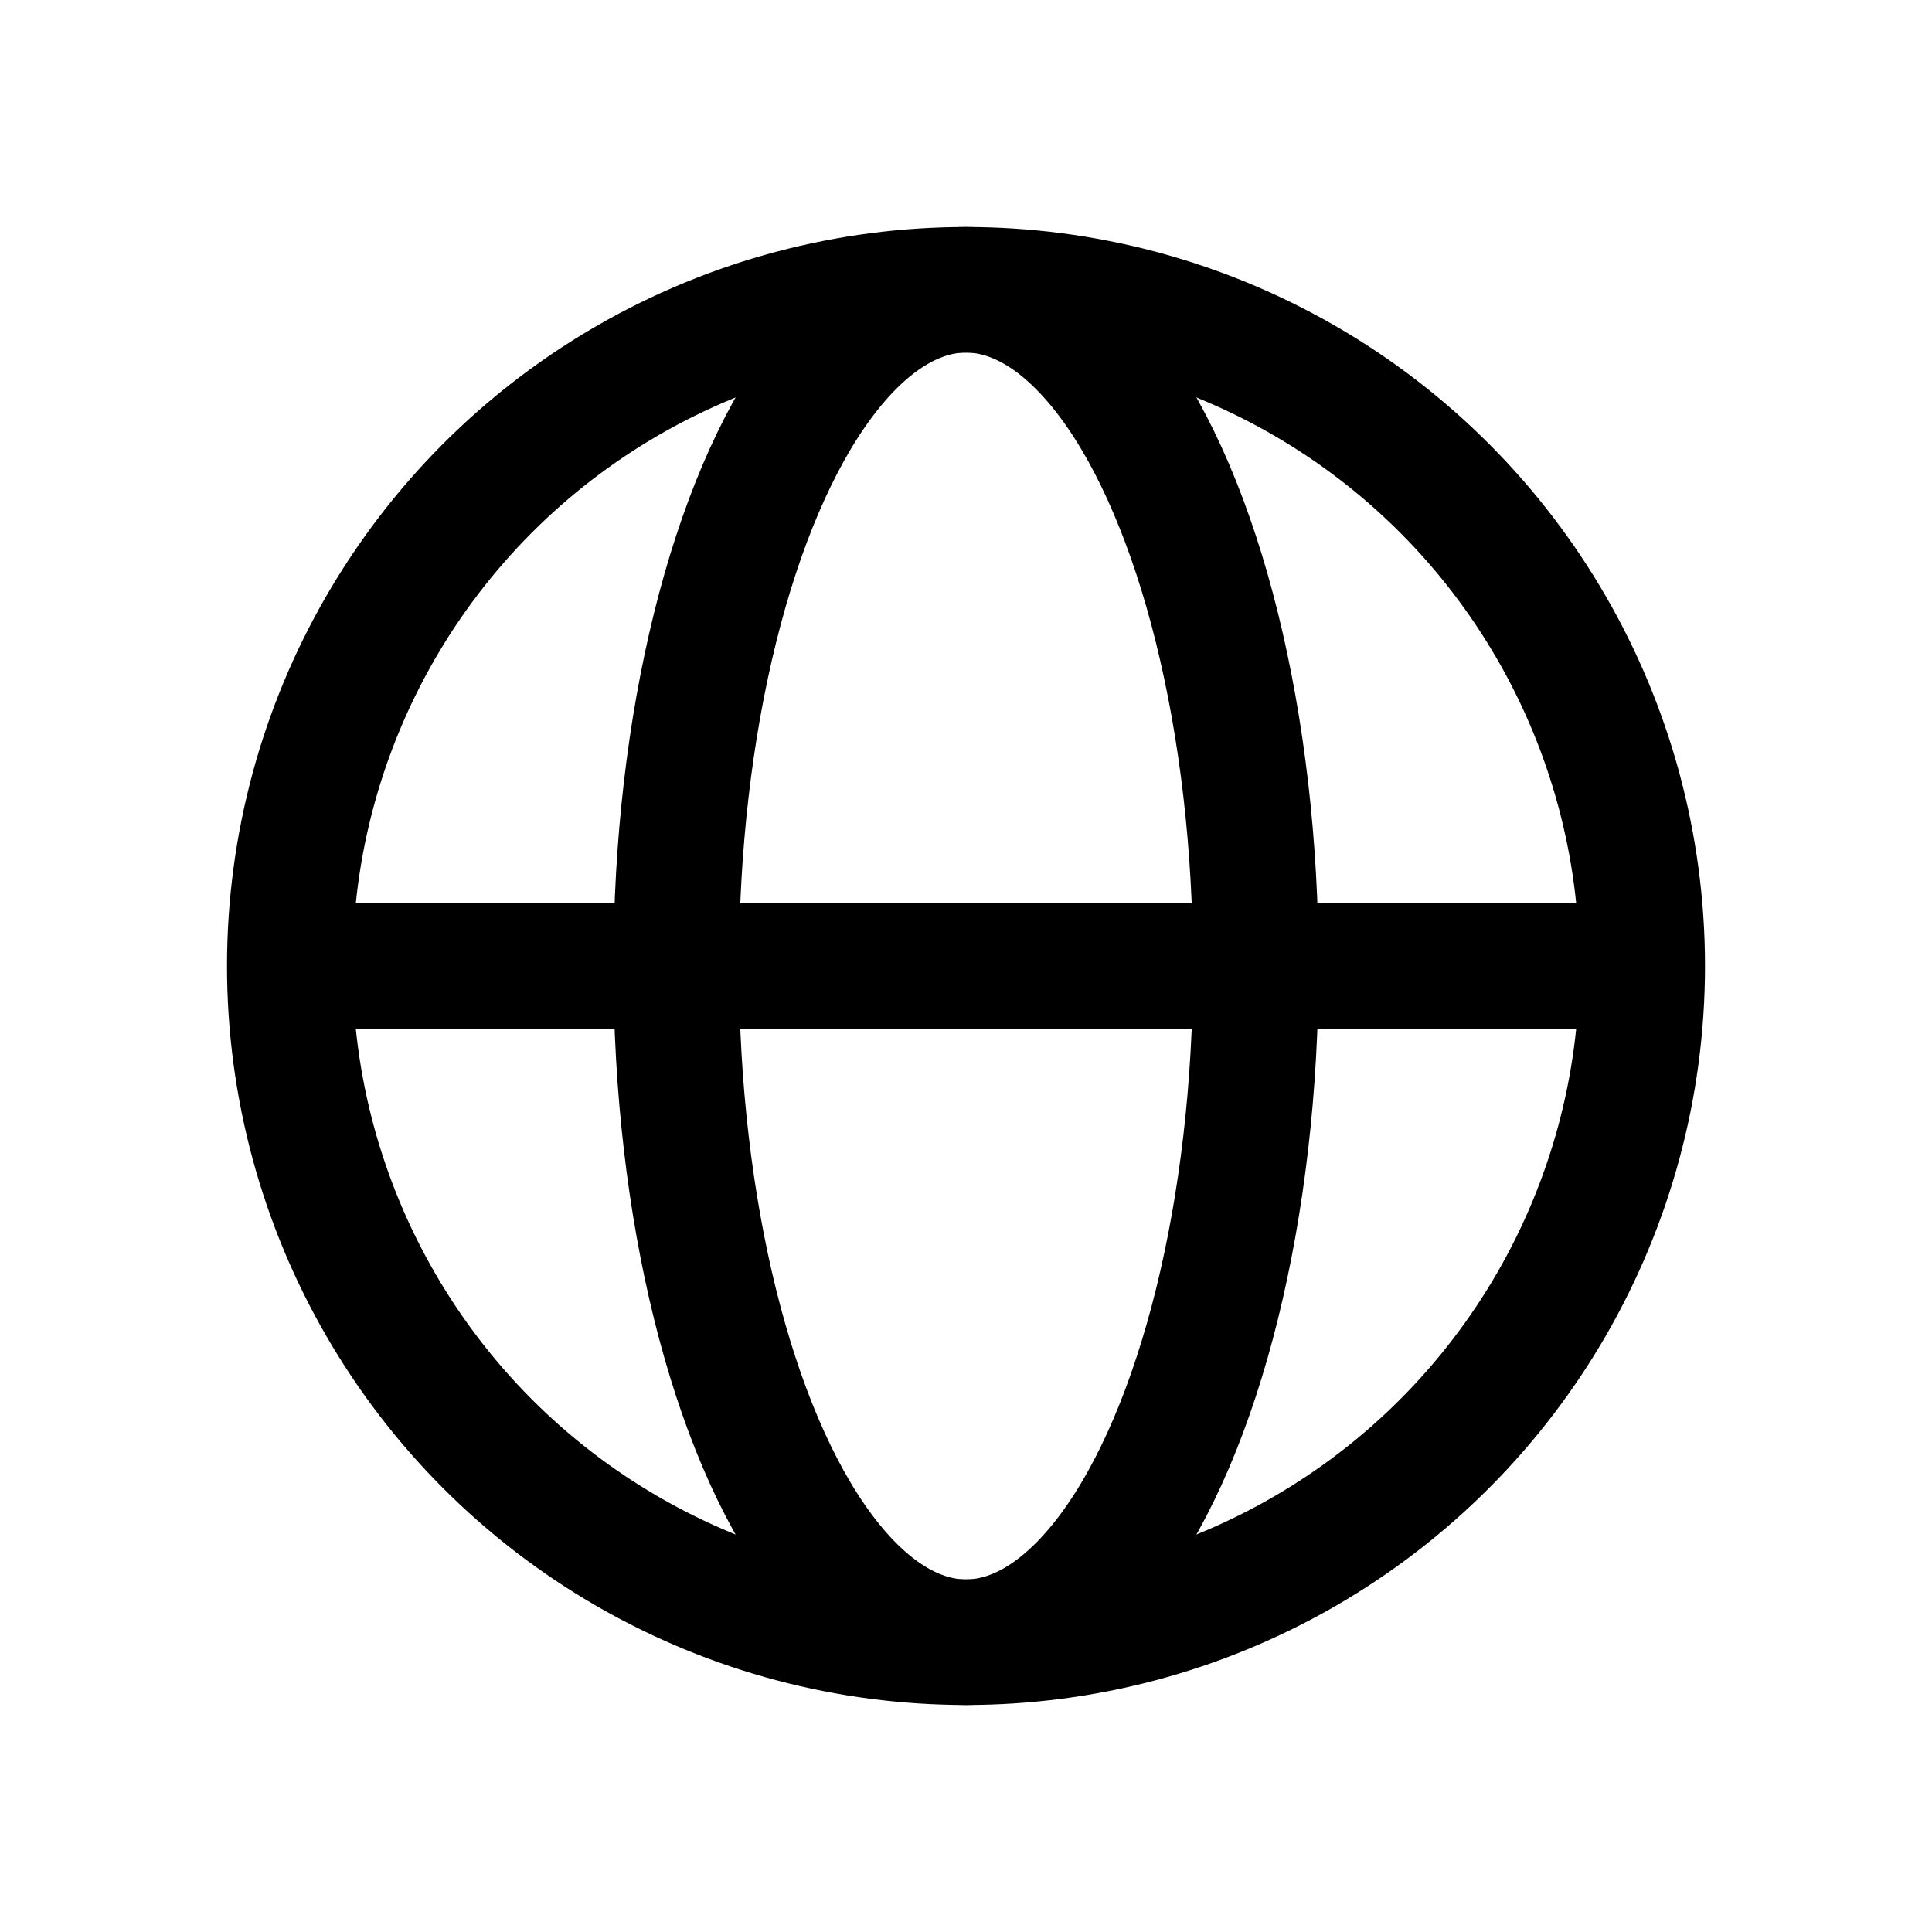 <svg xmlns="http://www.w3.org/2000/svg" fill="none" viewBox="0 0 20 20">
  <circle cx="10" cy="10" r="7" stroke="currentColor" stroke-width="1.3"/>
  <ellipse cx="10" cy="10" stroke="currentColor" stroke-width="1.3" rx="3" ry="7"/>
  <path stroke="currentColor" stroke-width="1.3" d="M3 10h14"/>
</svg>
